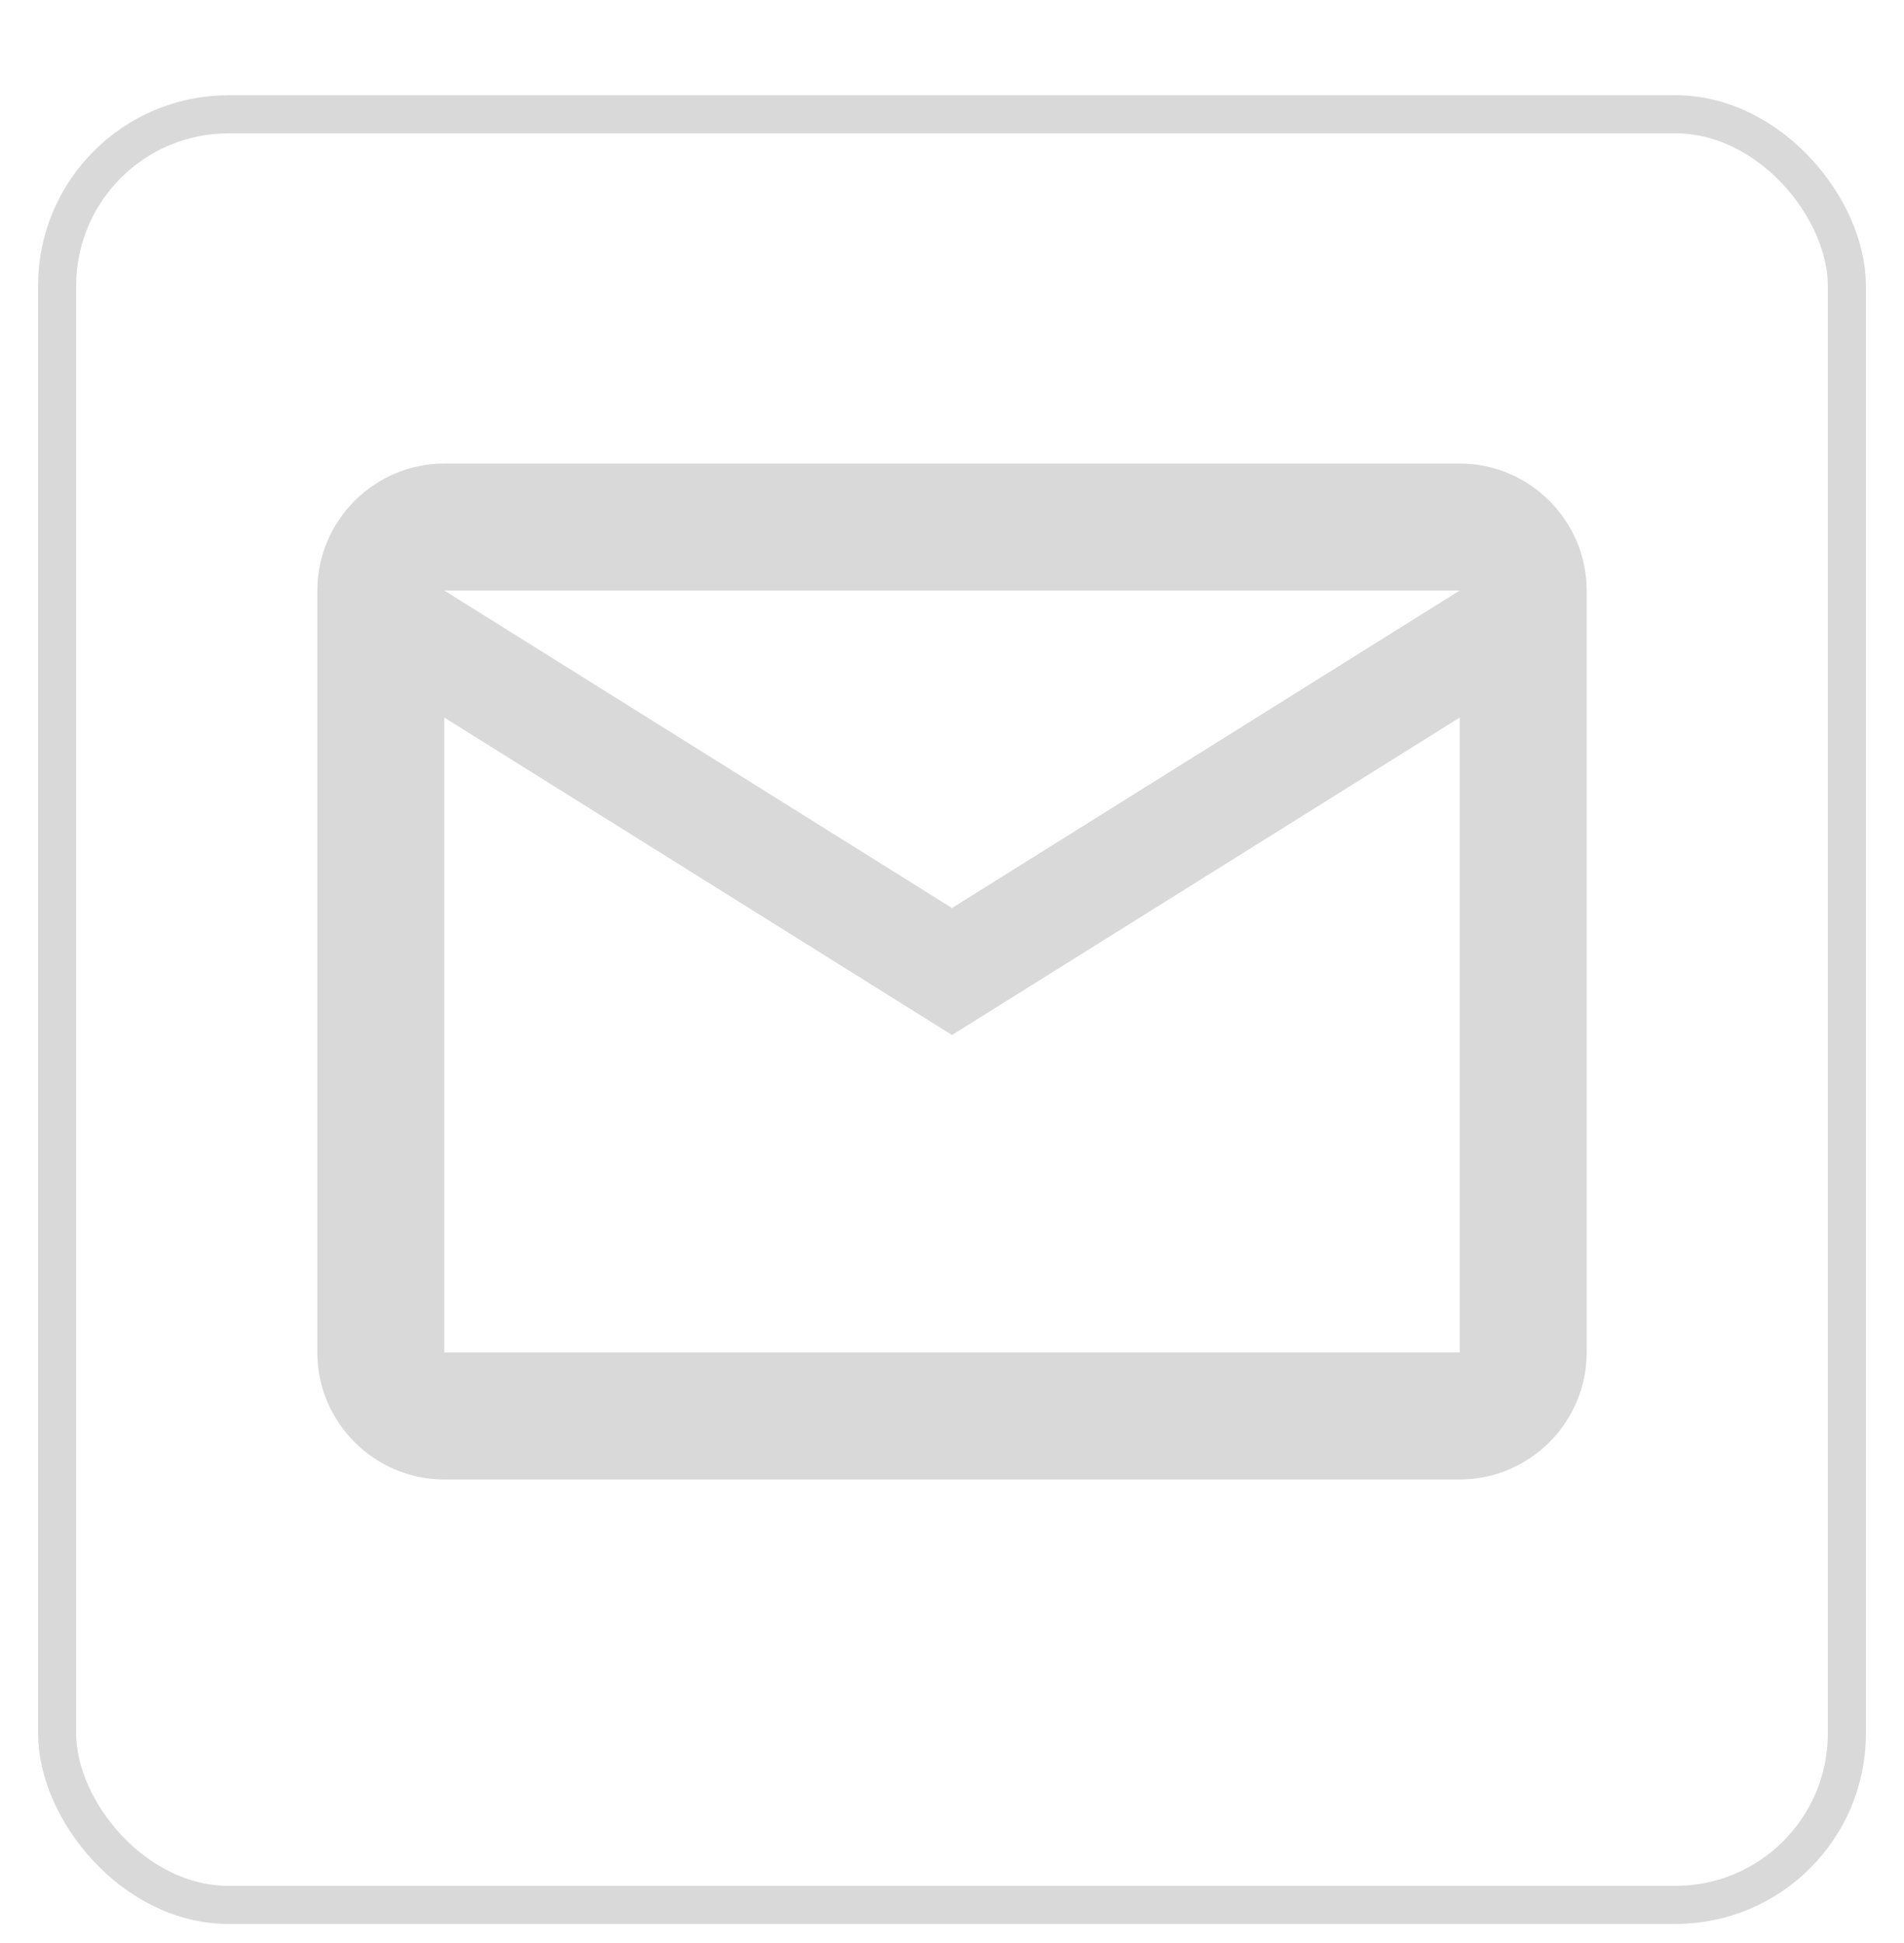 <svg width="50" height="51" viewBox="0 0 50 51" fill="none" xmlns="http://www.w3.org/2000/svg">
<path d="M41.667 15.5C41.667 13.667 40.167 12.167 38.333 12.167H11.667C9.833 12.167 8.333 13.667 8.333 15.5V35.5C8.333 37.334 9.833 38.834 11.667 38.834H38.333C40.167 38.834 41.667 37.334 41.667 35.5V15.5ZM38.333 15.5L25 23.834L11.667 15.5H38.333ZM38.333 35.5H11.667V18.834L25 27.167L38.333 18.834V35.5Z" fill="#D9D9D9"/>
<rect x="1.5" y="3" width="47" height="47" rx="4.5" stroke="#D9D9D9"/>
</svg>
